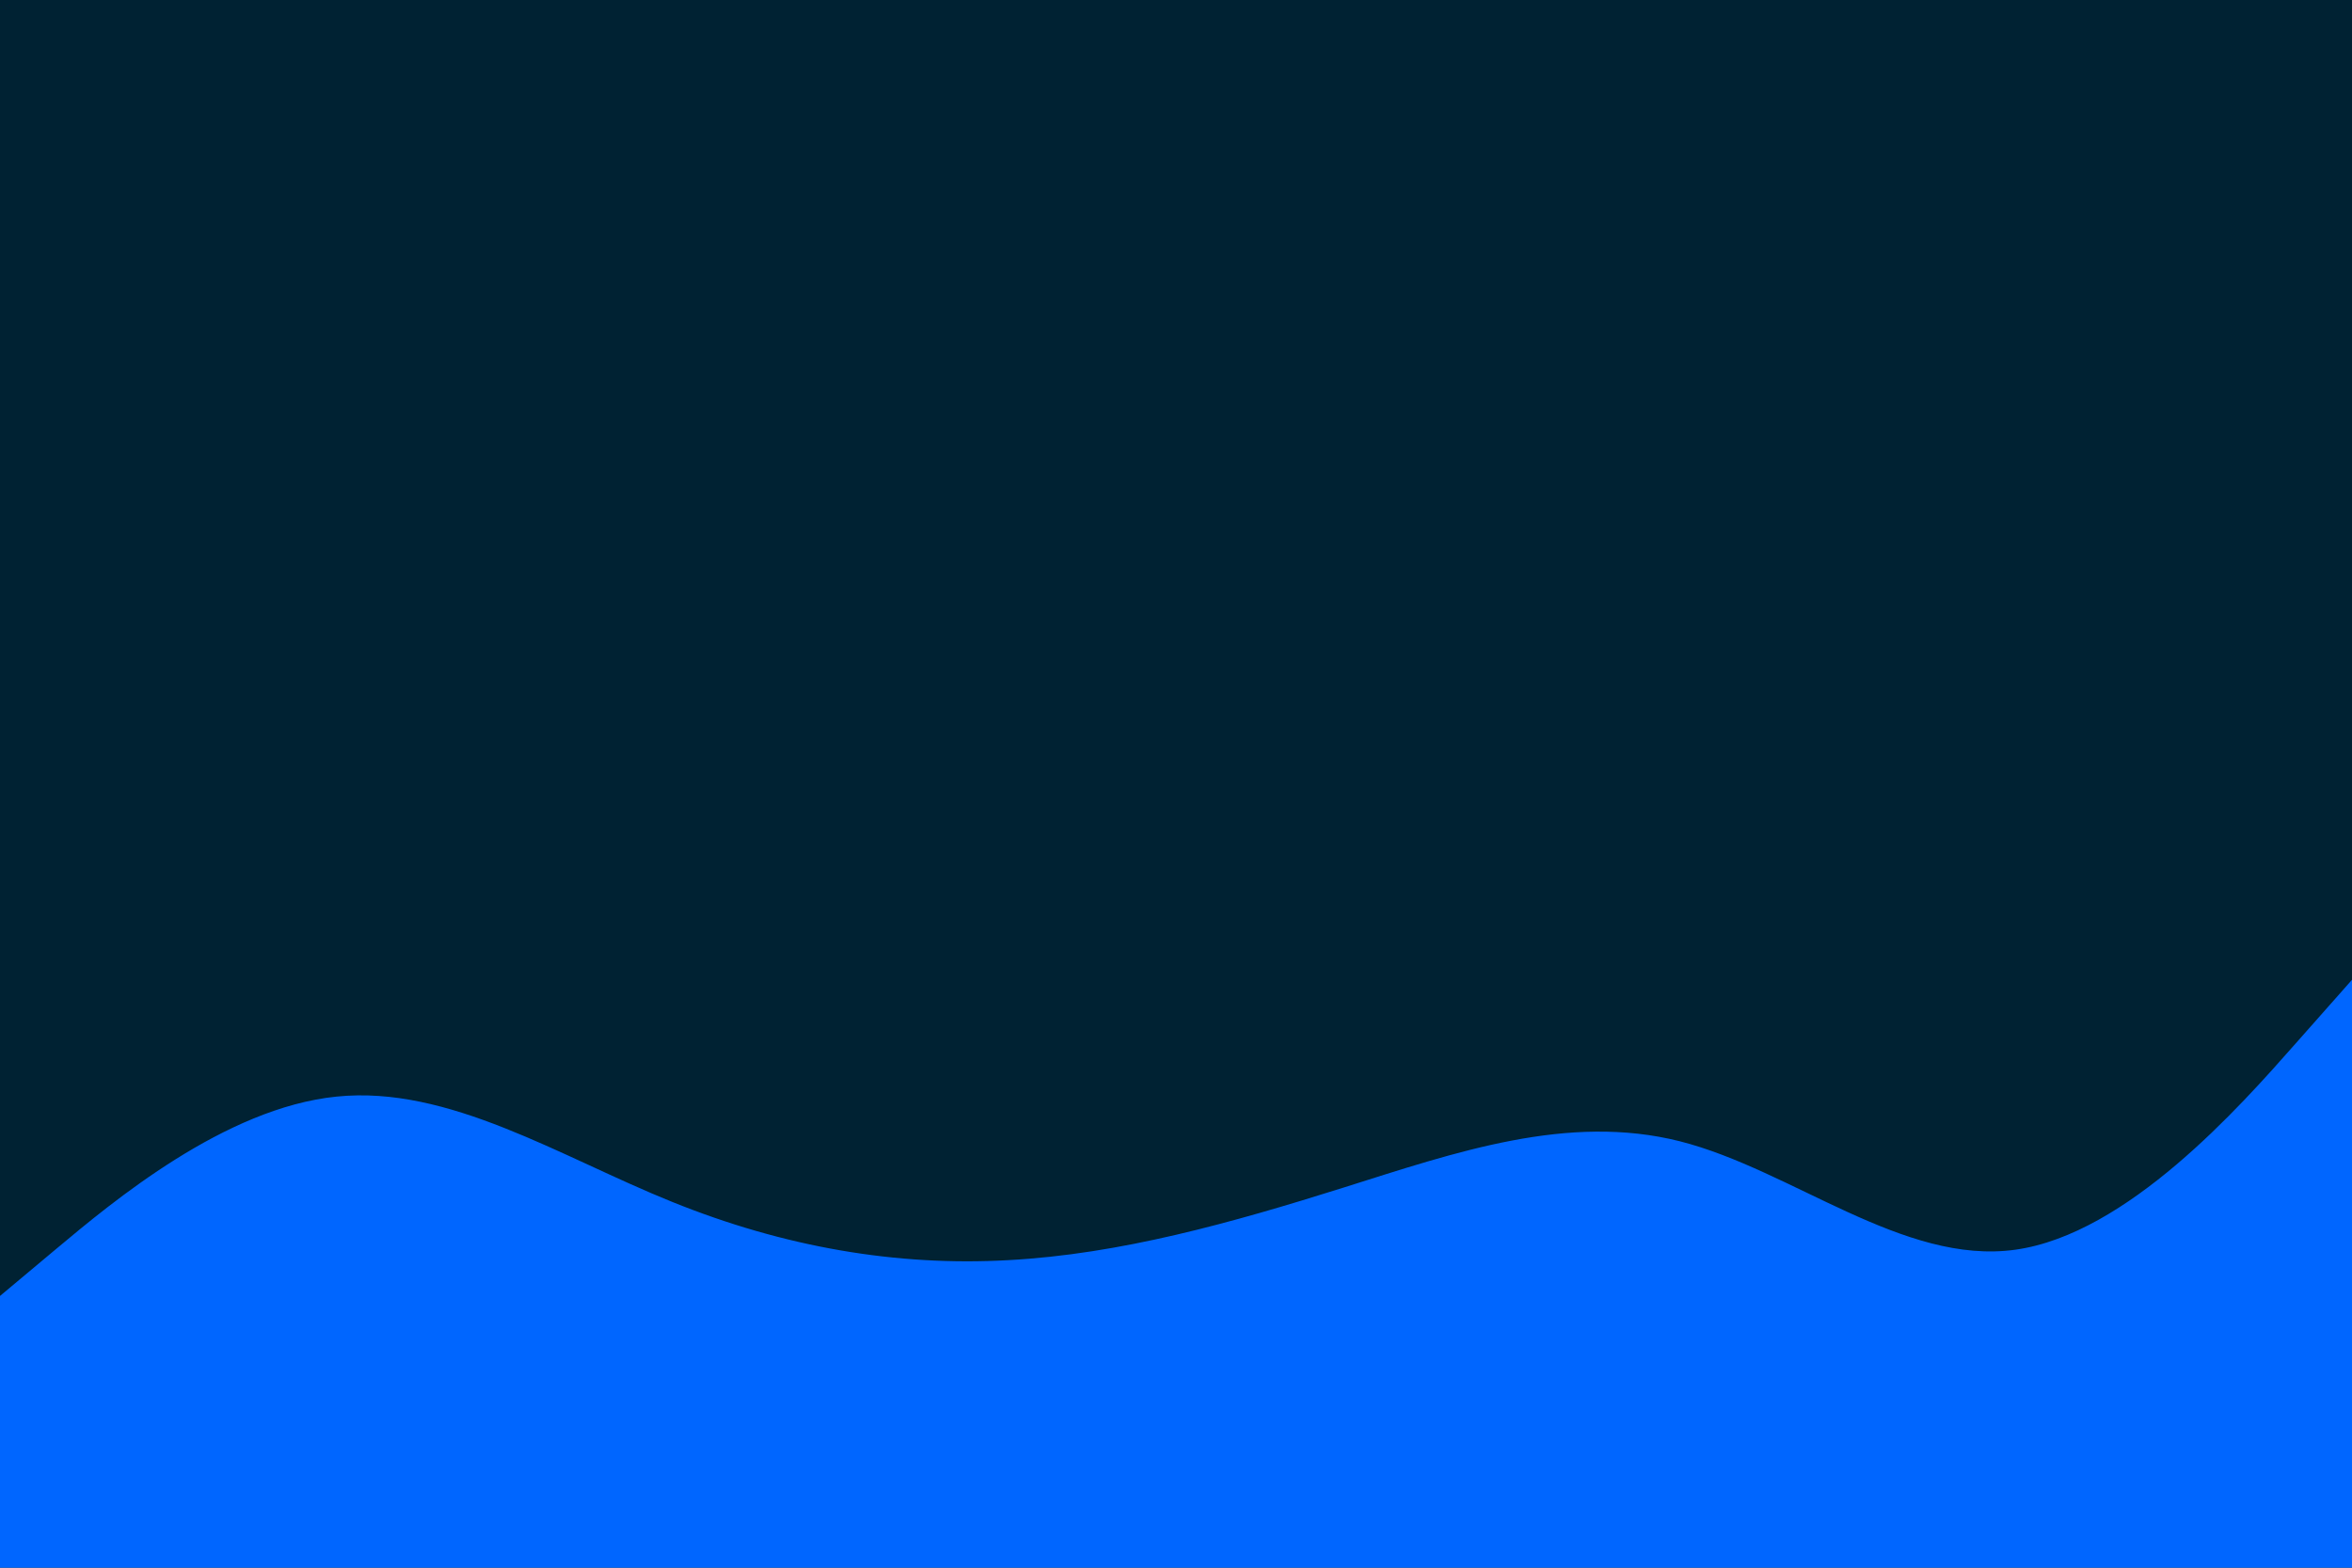 <svg id="visual" viewBox="0 0 900 600" width="900" height="600" xmlns="http://www.w3.org/2000/svg" xmlns:xlink="http://www.w3.org/1999/xlink" version="1.1"><rect x="0" y="0" width="900" height="600" fill="#002233"></rect><path d="M0 496L21.5 478C43 460 86 424 128.8 419.7C171.7 415.3 214.3 442.7 257.2 460C300 477.3 343 484.7 385.8 482.3C428.7 480 471.3 468 514.2 454.5C557 441 600 426 642.8 436.8C685.7 447.7 728.3 484.3 771.2 478.3C814 472.3 857 423.7 878.5 399.3L900 375L900 601L878.5 601C857 601 814 601 771.2 601C728.3 601 685.7 601 642.8 601C600 601 557 601 514.2 601C471.3 601 428.7 601 385.8 601C343 601 300 601 257.2 601C214.3 601 171.7 601 128.8 601C86 601 43 601 21.5 601L0 601Z" fill="#0066FF" stroke-linecap="round" stroke-linejoin="miter"></path></svg>